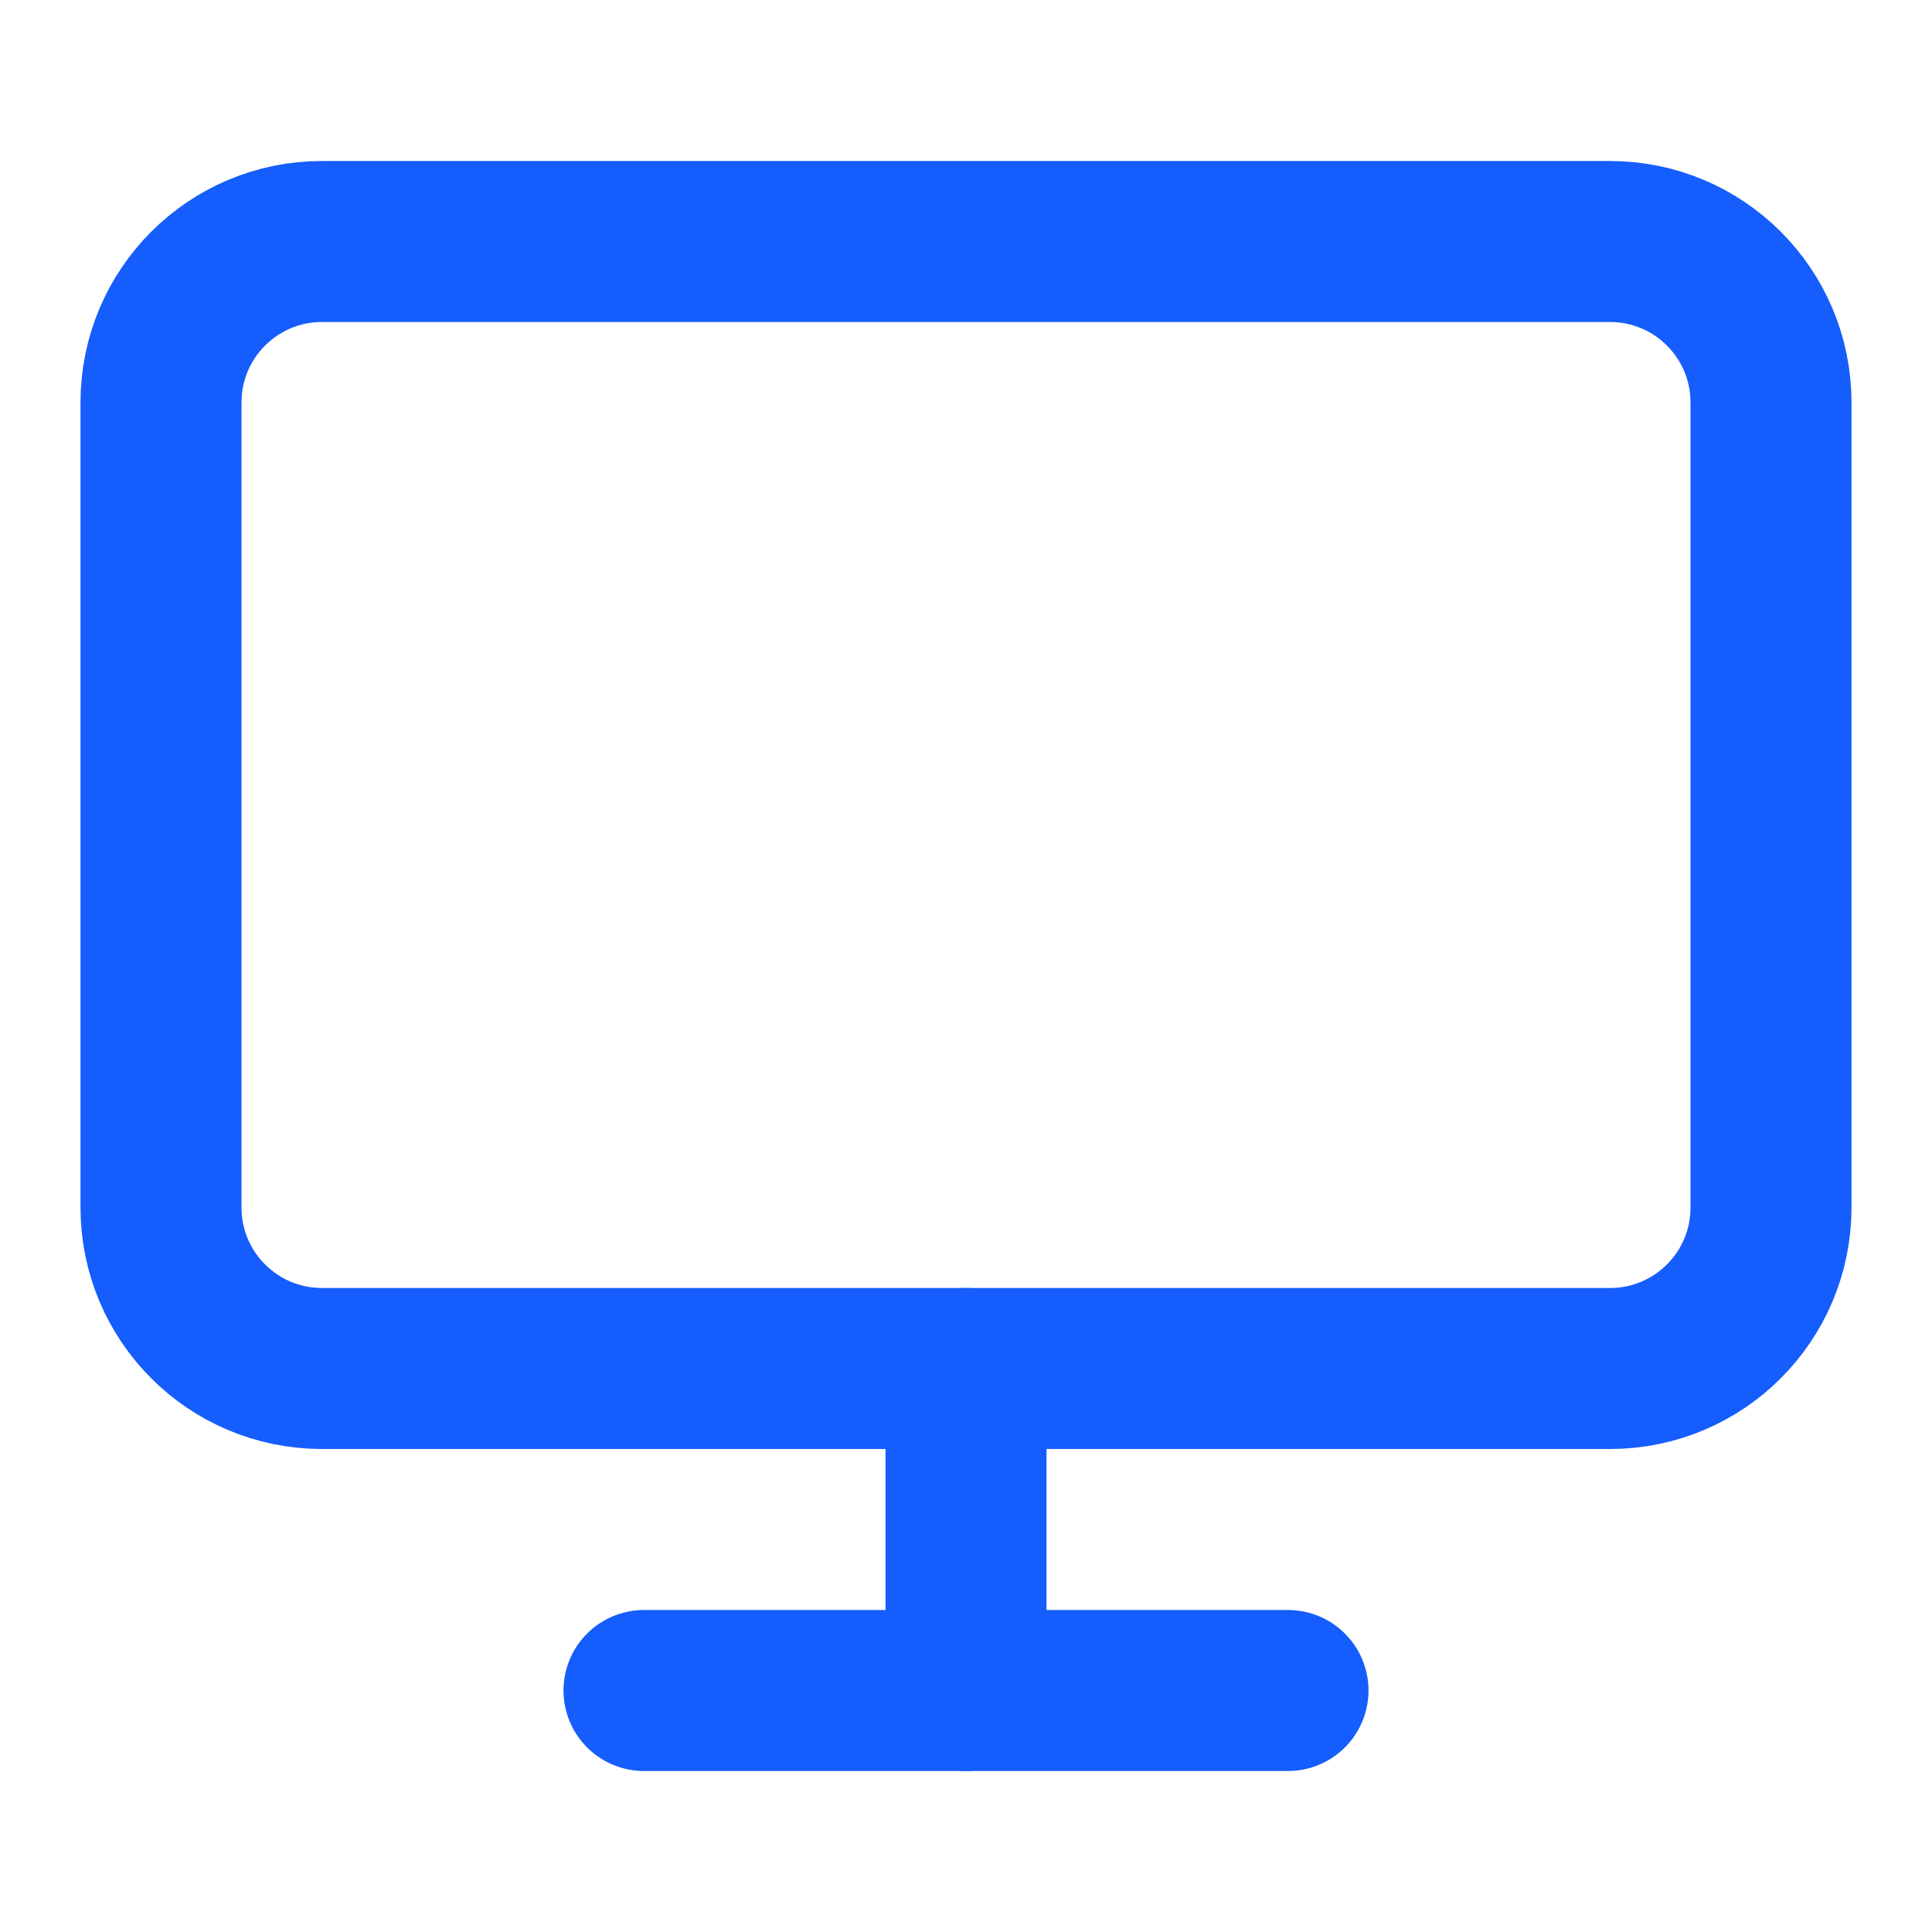 <svg width="24" height="24" viewBox="0 0 24 24" fill="none" xmlns="http://www.w3.org/2000/svg">
<path d="M20 3H4C2.895 3 2 3.895 2 5V15C2 16.105 2.895 17 4 17H20C21.105 17 22 16.105 22 15V5C22 3.895 21.105 3 20 3Z" stroke="#155DFC" stroke-width="2" stroke-linecap="round" stroke-linejoin="round"/>
<path d="M8 21H16" stroke="#155DFC" stroke-width="2" stroke-linecap="round" stroke-linejoin="round"/>
<path d="M12 17V21" stroke="#155DFC" stroke-width="2" stroke-linecap="round" stroke-linejoin="round"/>
</svg>
